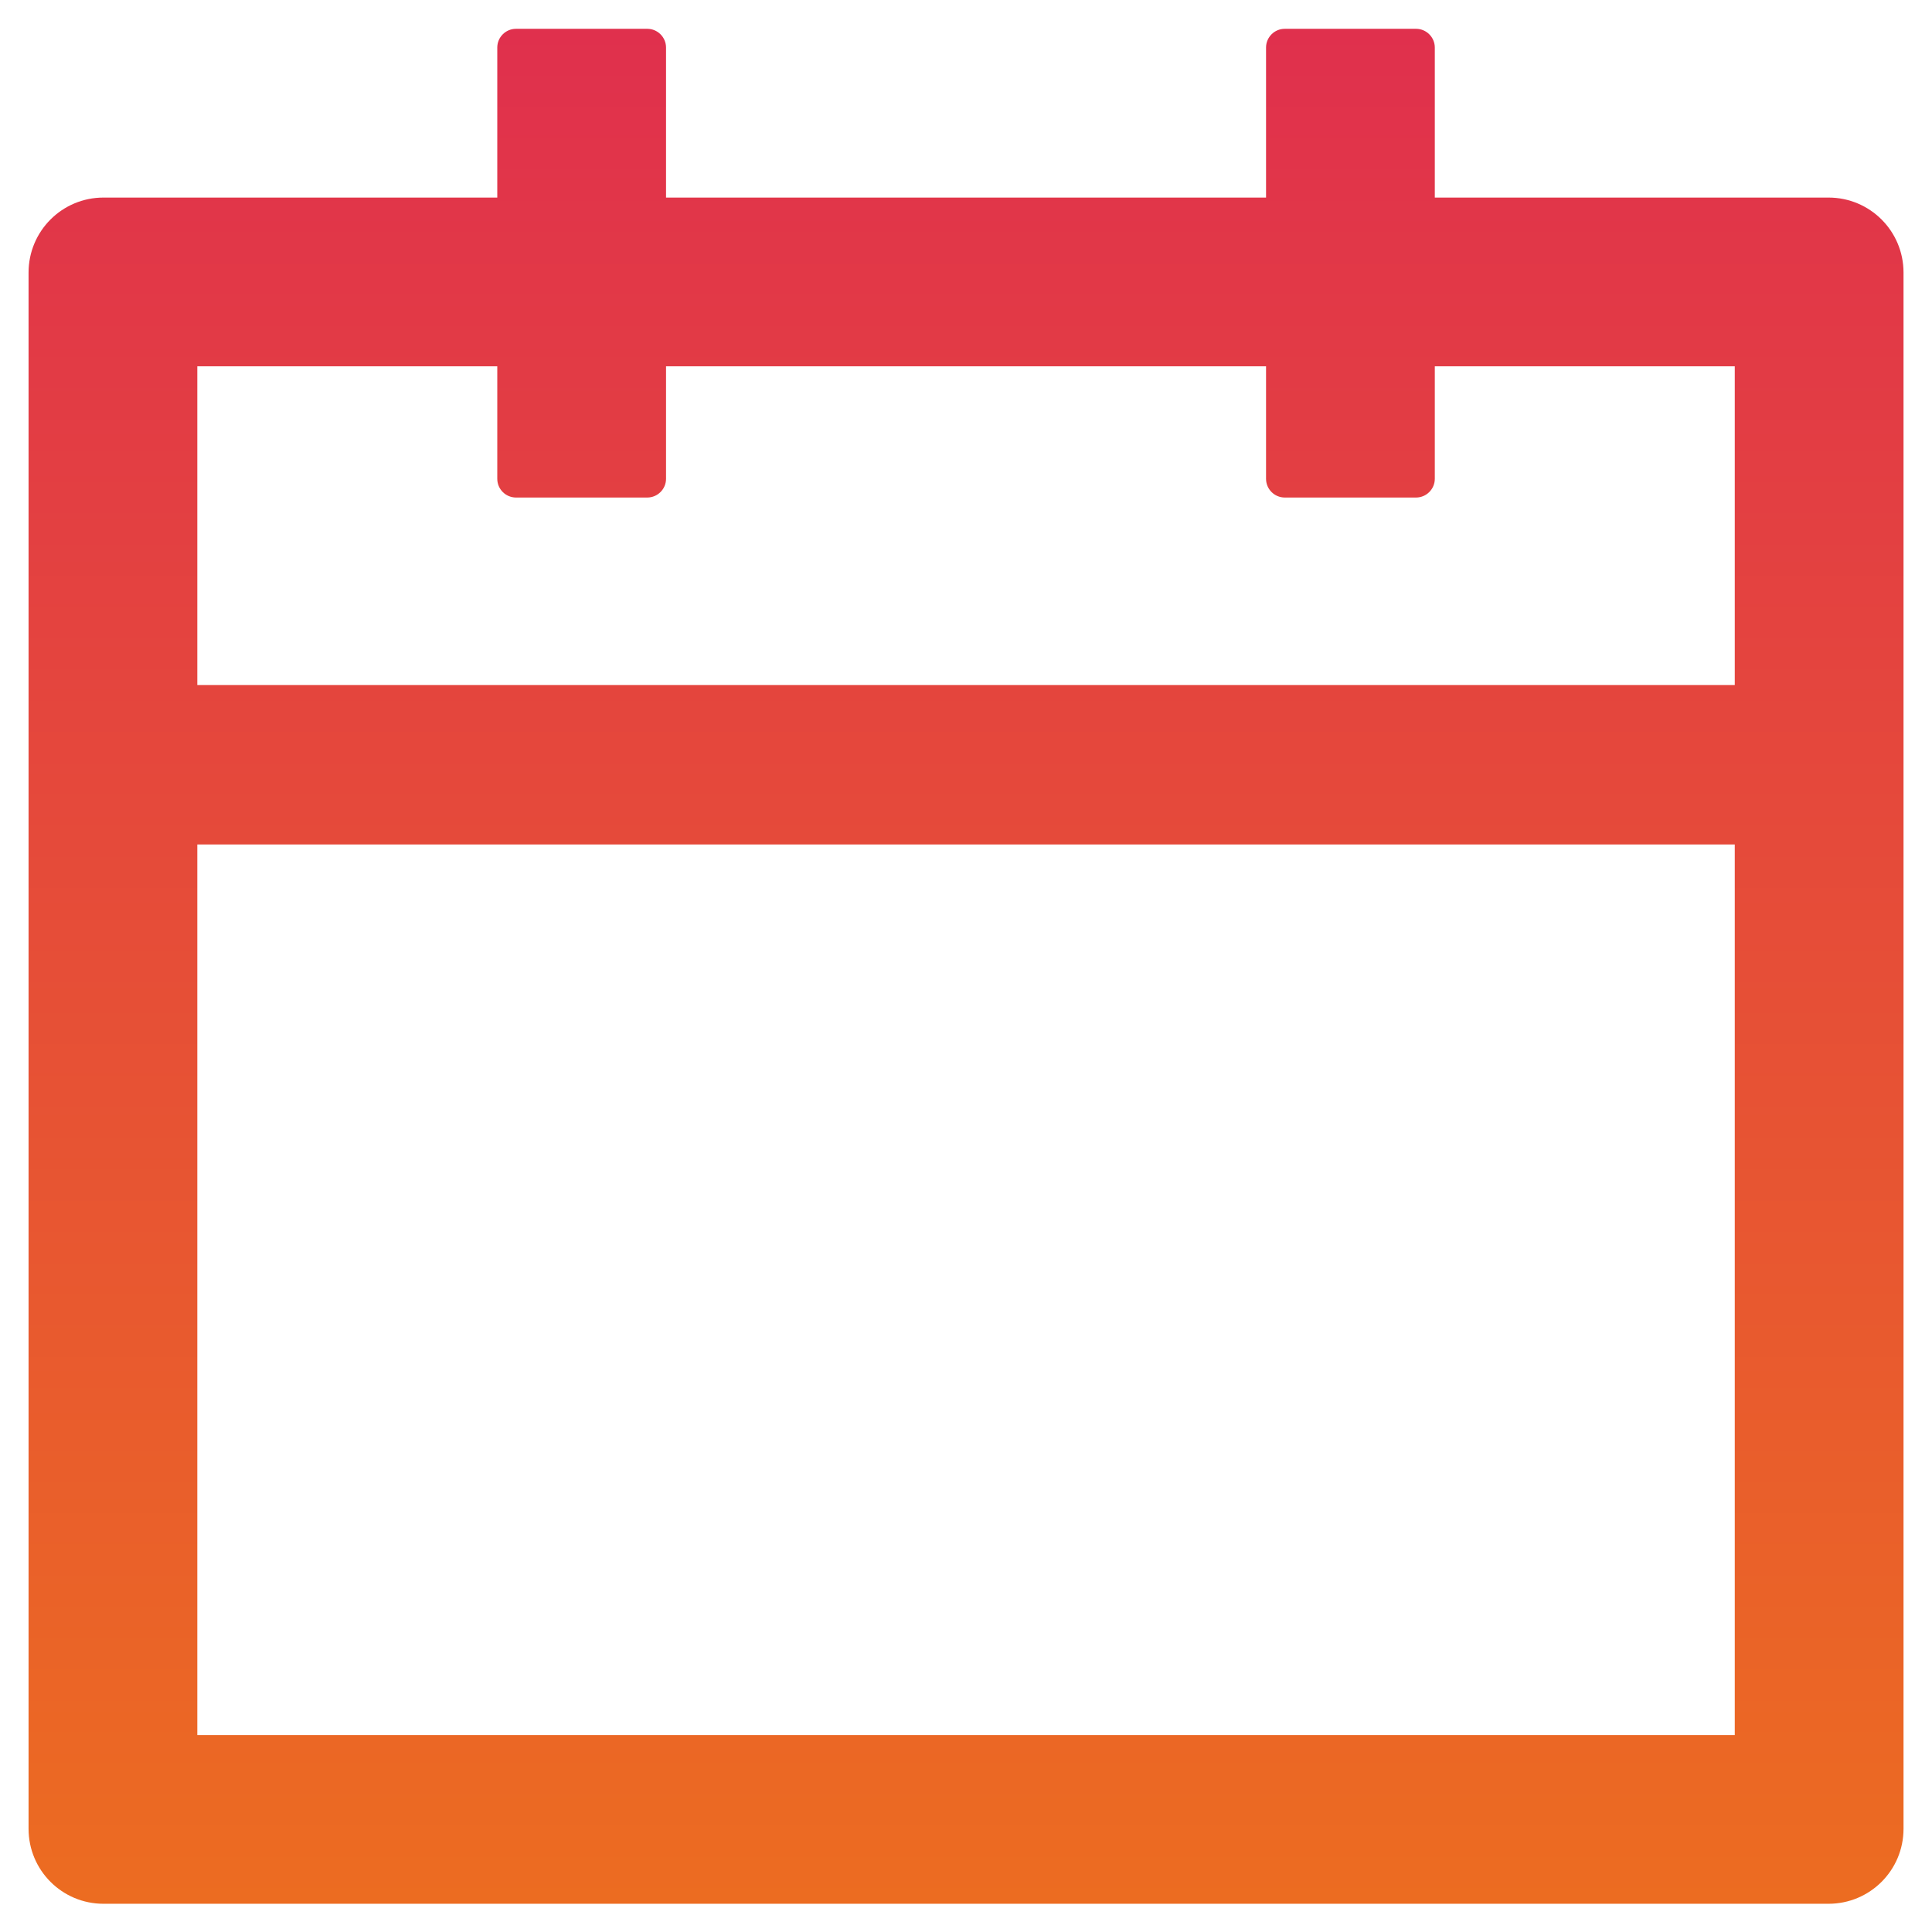 <svg width="23" height="23" viewBox="0 0 23 23" fill="none" xmlns="http://www.w3.org/2000/svg">
<path d="M21.768 2.352H17.081V0.566C17.081 0.443 16.98 0.343 16.858 0.343H15.295C15.172 0.343 15.072 0.443 15.072 0.566V2.352H7.929V0.566C7.929 0.443 7.828 0.343 7.706 0.343H6.143C6.02 0.343 5.92 0.443 5.92 0.566V2.352H1.232C0.739 2.352 0.34 2.751 0.34 3.245V21.771C0.34 22.265 0.739 22.664 1.232 22.664H21.768C22.262 22.664 22.661 22.265 22.661 21.771V3.245C22.661 2.751 22.262 2.352 21.768 2.352ZM20.652 20.655H2.349V10.053H20.652V20.655ZM2.349 8.155V4.361H5.92V5.7C5.92 5.823 6.02 5.923 6.143 5.923H7.706C7.828 5.923 7.929 5.823 7.929 5.7V4.361H15.072V5.7C15.072 5.823 15.172 5.923 15.295 5.923H16.858C16.98 5.923 17.081 5.823 17.081 5.7V4.361H20.652V8.155H2.349Z" fill="url(#paint0_linear_487_127)"/>
<defs>
<linearGradient id="paint0_linear_487_127" x1="11.5" y1="0.343" x2="11.5" y2="22.664" gradientUnits="userSpaceOnUse">
<stop stop-color="#E0304D"/>
<stop offset="1" stop-color="#EC6C21"/>
</linearGradient>
</defs>
</svg>
